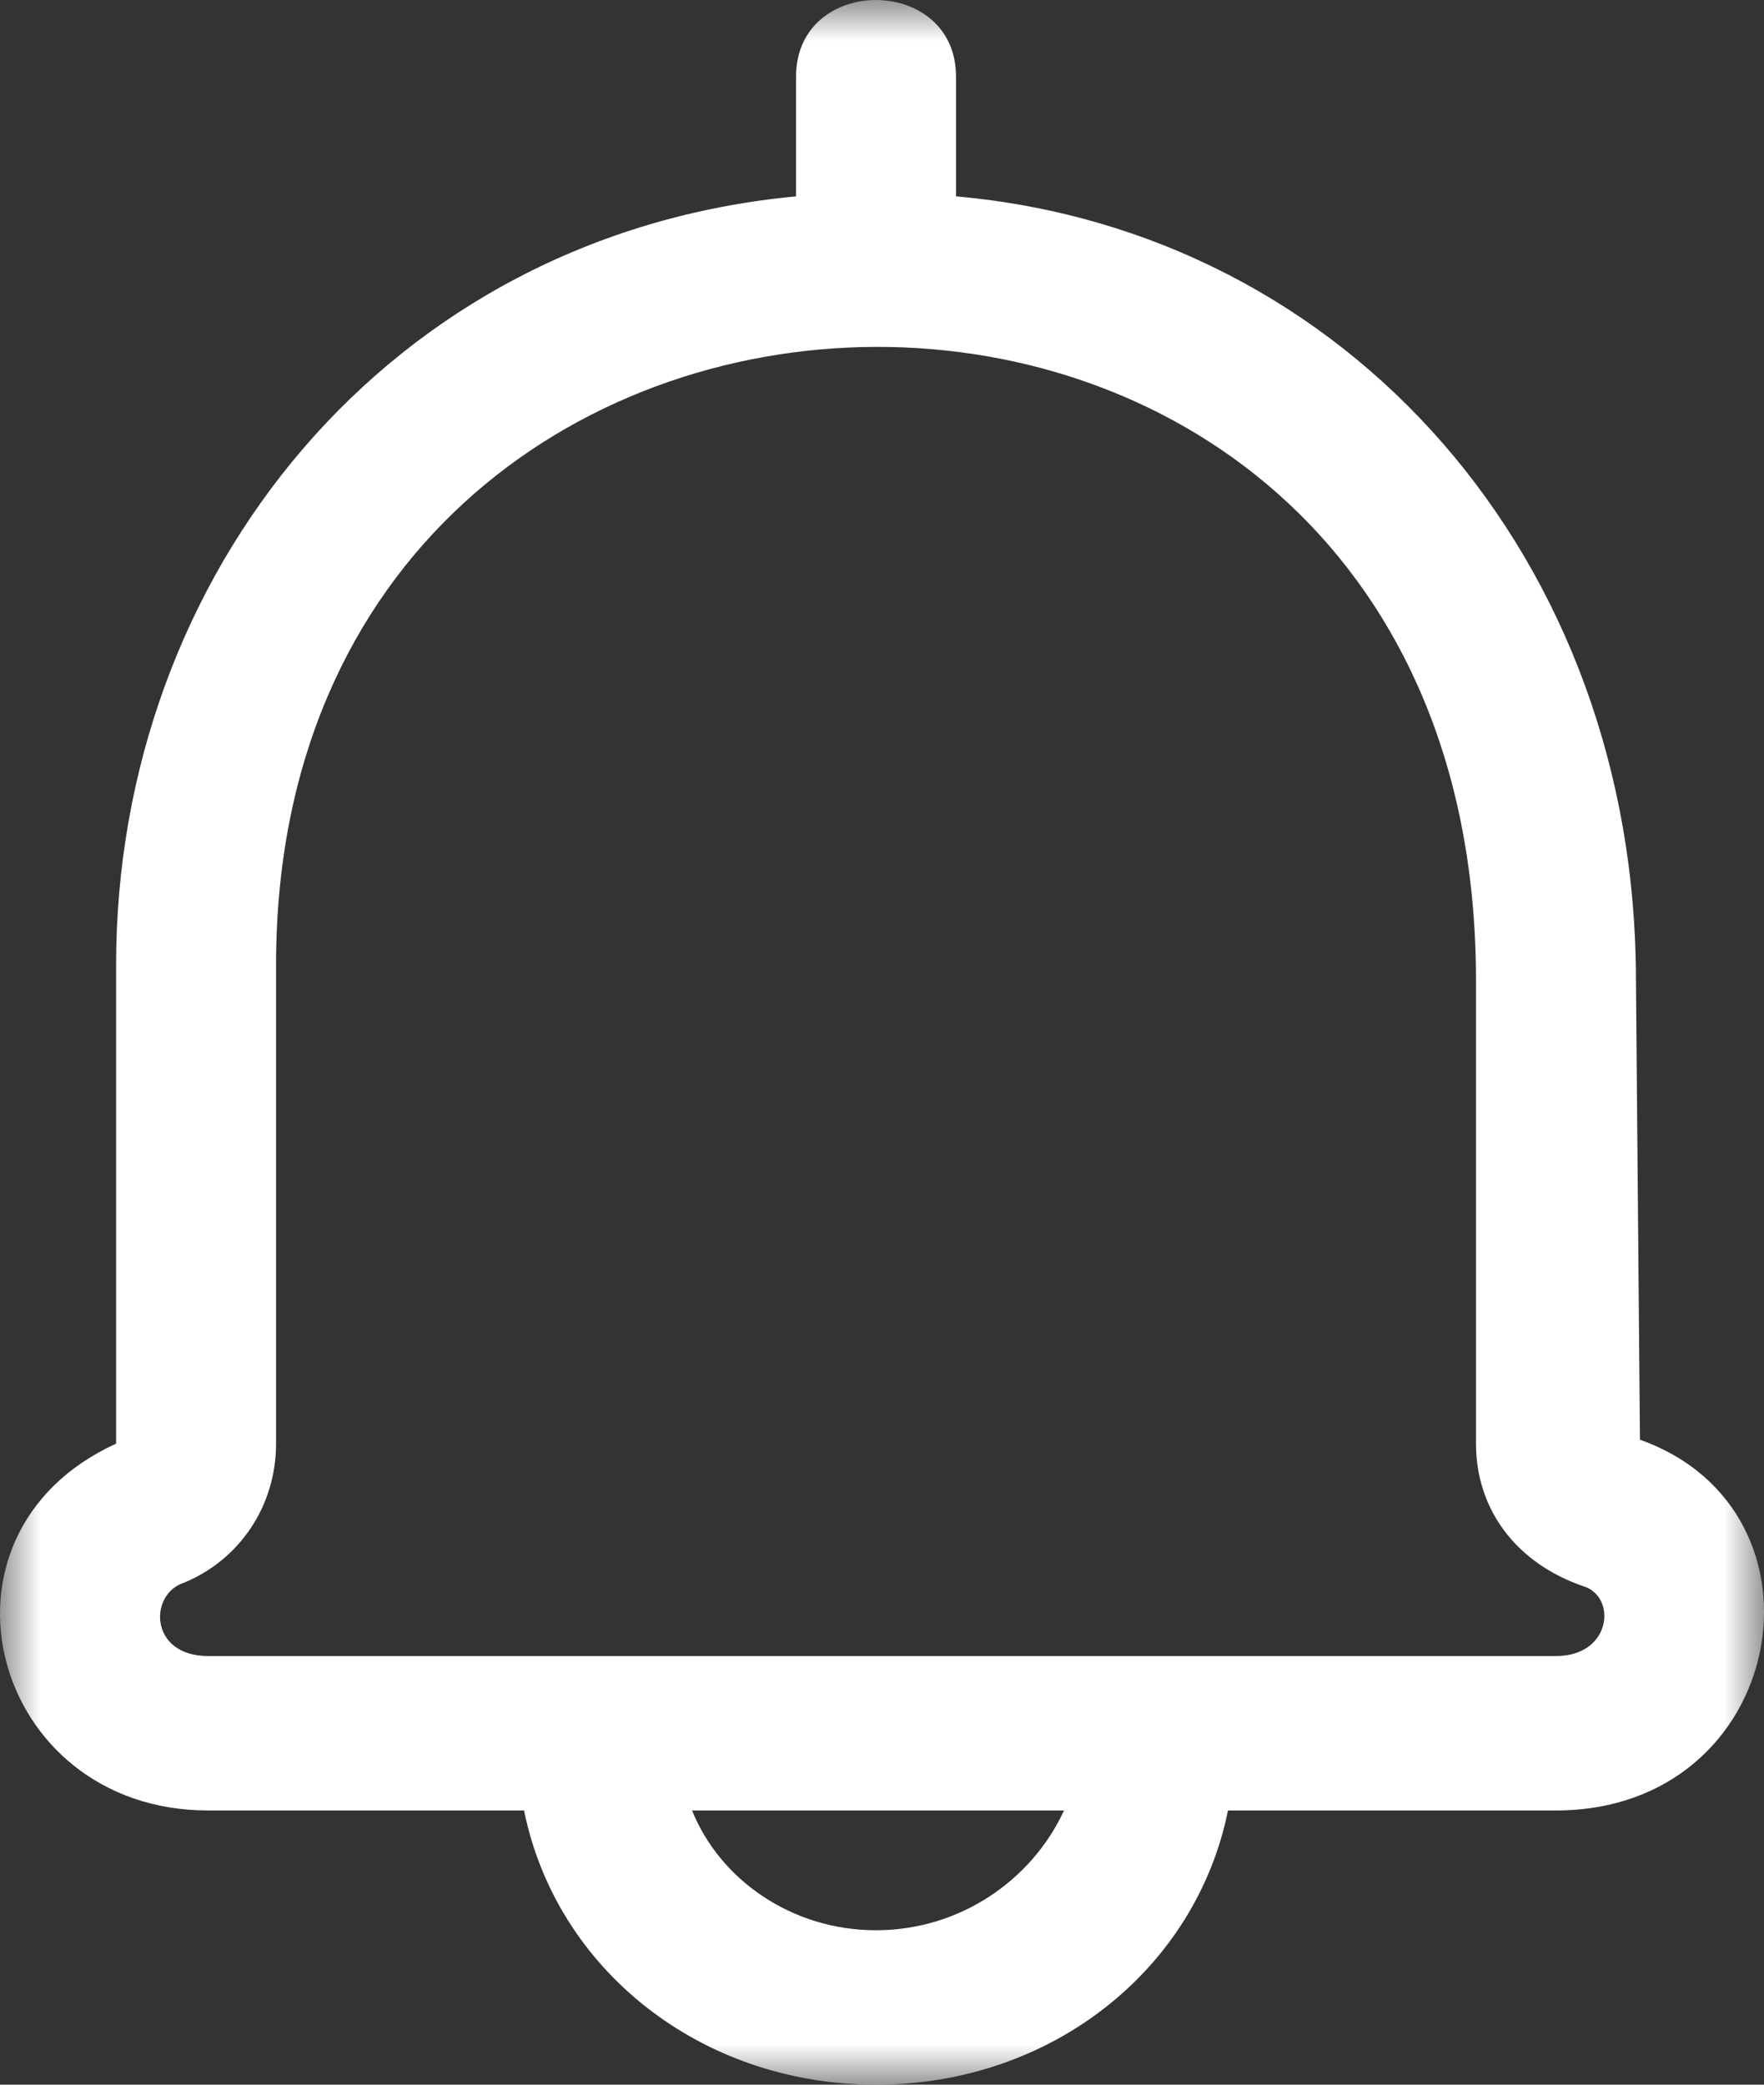 <?xml version="1.0" encoding="UTF-8"?>
<svg width="22px" height="26px" viewBox="0 0 22 26" version="1.1" xmlns="http://www.w3.org/2000/svg" xmlns:xlink="http://www.w3.org/1999/xlink">
    <rect x="0" y="0" width="22" height="26" fill="#333333" stroke="none"/>
    <!-- Generator: Sketch 51.2 (57519) - http://www.bohemiancoding.com/sketch -->
    <title>notification symbol</title>
    <desc>Created with Sketch.</desc>
    <defs>
        <polygon id="path-1" points="0 0 22 0 22 26 0 26"></polygon>
    </defs>
    <g id="notification-symbol" stroke="none" stroke-width="1" fill="none" fill-rule="evenodd">
        <g id="Group-3">
            <mask id="mask-2" fill="white">
                <use xlink:href="#path-1"></use>
            </mask>
            <g id="Clip-2"></g>
            <path d="M19.405,20.654 L2.595,20.654 C1.861,20.654 1.852,19.881 2.296,19.739 C2.994,19.45 3.443,18.776 3.443,18.005 L3.443,12.033 C3.443,1.861 18.408,1.59 18.408,12.226 L18.408,18.005 C18.408,18.823 18.907,19.498 19.755,19.786 C20.166,19.92 20.098,20.654 19.405,20.654 M10.925,24.074 C9.878,24.074 8.98,23.447 8.631,22.58 L13.27,22.58 C12.871,23.447 11.973,24.074 10.925,24.074 M20.453,17.956 C20.453,17.956 20.403,17.956 20.453,17.956 L20.403,12.226 C20.403,6.976 16.812,2.882 11.923,2.449 L11.923,0.956 C11.923,-0.317 9.928,-0.32 9.928,0.956 L9.928,2.449 C4.842,2.928 1.448,7.164 1.448,12.033 L1.448,18.005 C-1.035,19.139 -0.11,22.58 2.595,22.58 L6.536,22.58 C6.935,24.555 8.731,26 10.925,26 C13.12,26 14.916,24.555 15.315,22.58 L19.405,22.58 C22.286,22.58 22.959,18.848 20.453,17.956" id="Fill-1" fill="#FFFFFF" mask="url(#mask-2)"></path>
        </g>
    </g>
</svg>
